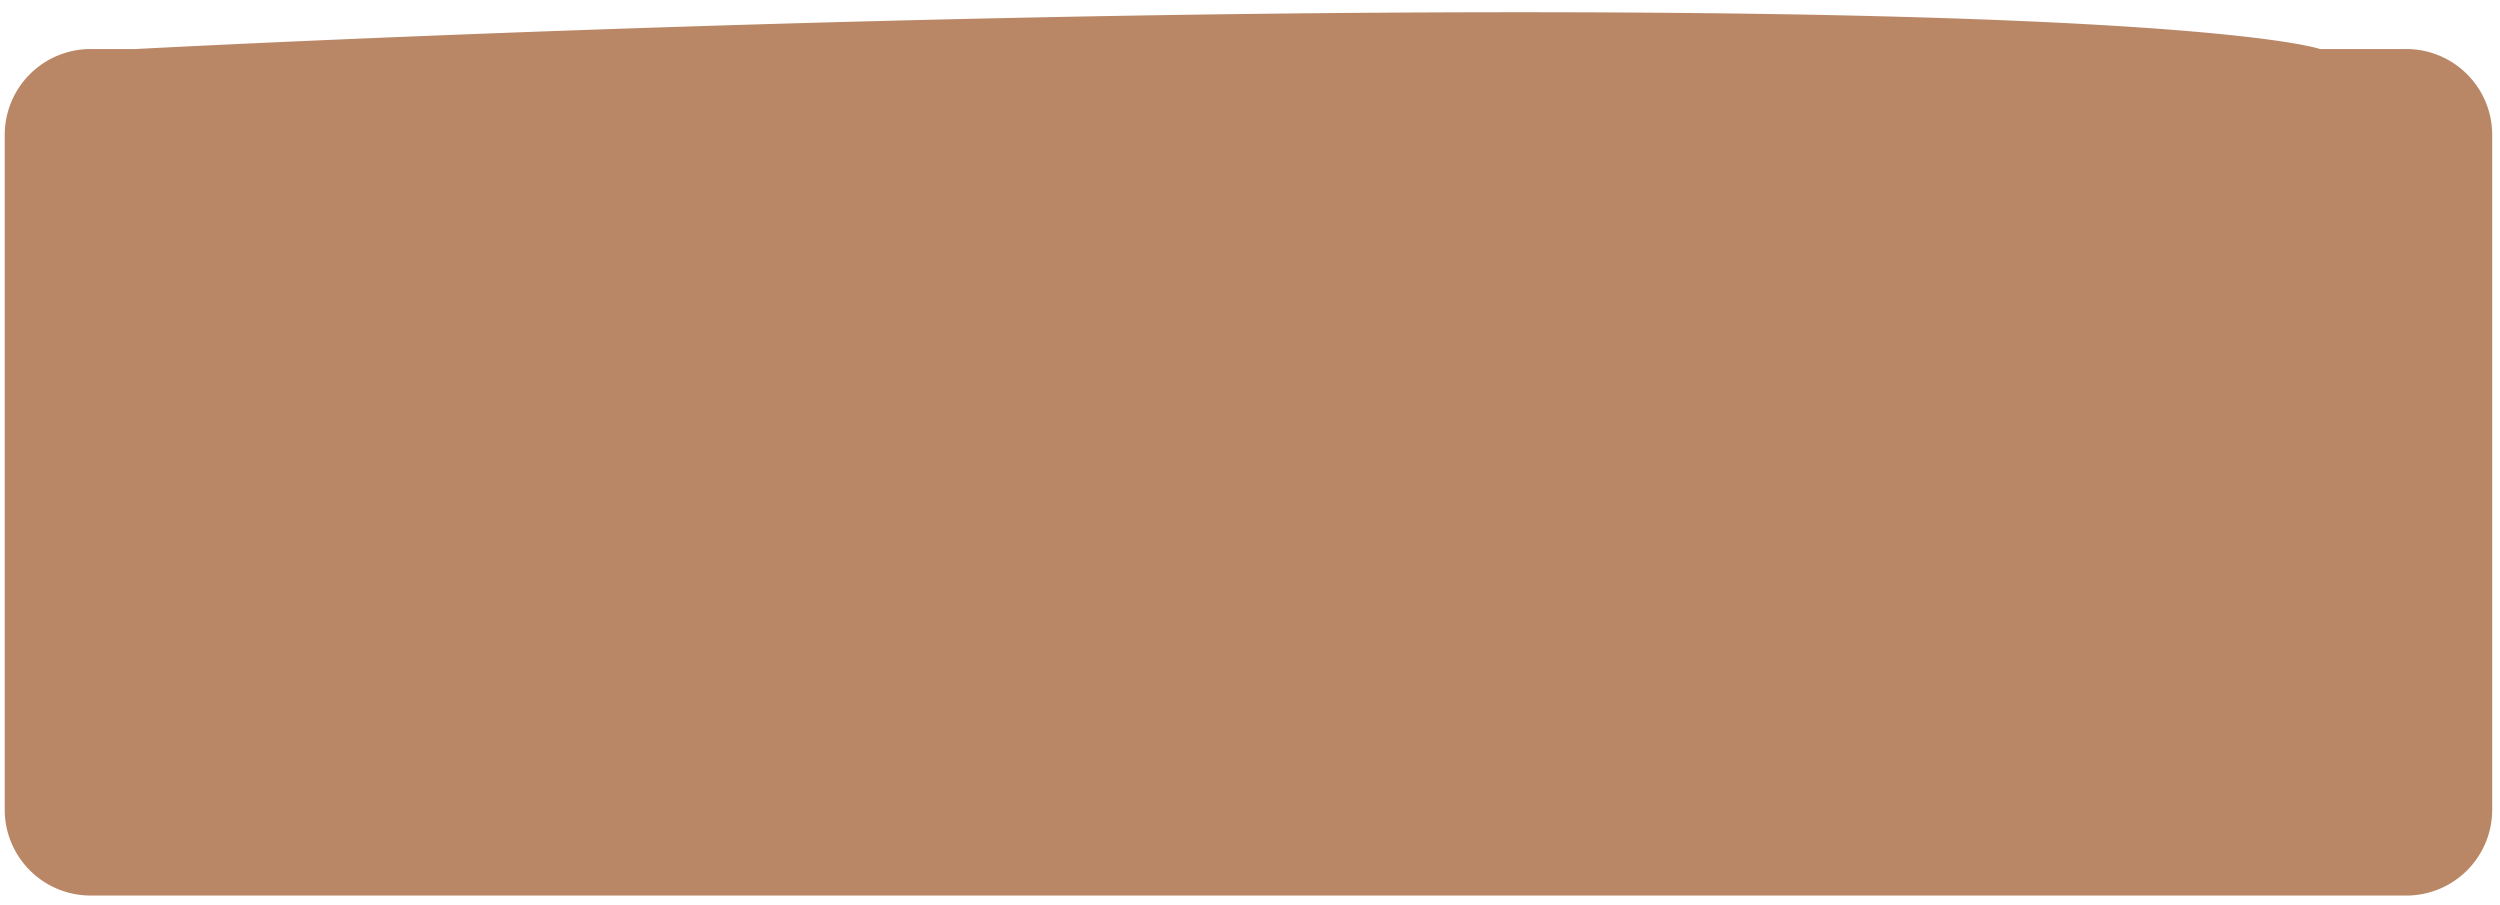 <svg xmlns="http://www.w3.org/2000/svg" width="163" height="59" fill="none"><path fill="#B98766" fill-rule="evenodd" d="M.308 8.797a5.6 5.6 0 0 1 5.6-5.6H8.84s44.686-2.4 90.267-2.4c45.581 0 52.157 2.4 52.157 2.4h5.628a5.6 5.6 0 0 1 5.6 5.6V52.79a5.6 5.6 0 0 1-5.6 5.6H5.908a5.6 5.6 0 0 1-5.6-5.6V8.797Z" clip-rule="evenodd"/></svg>